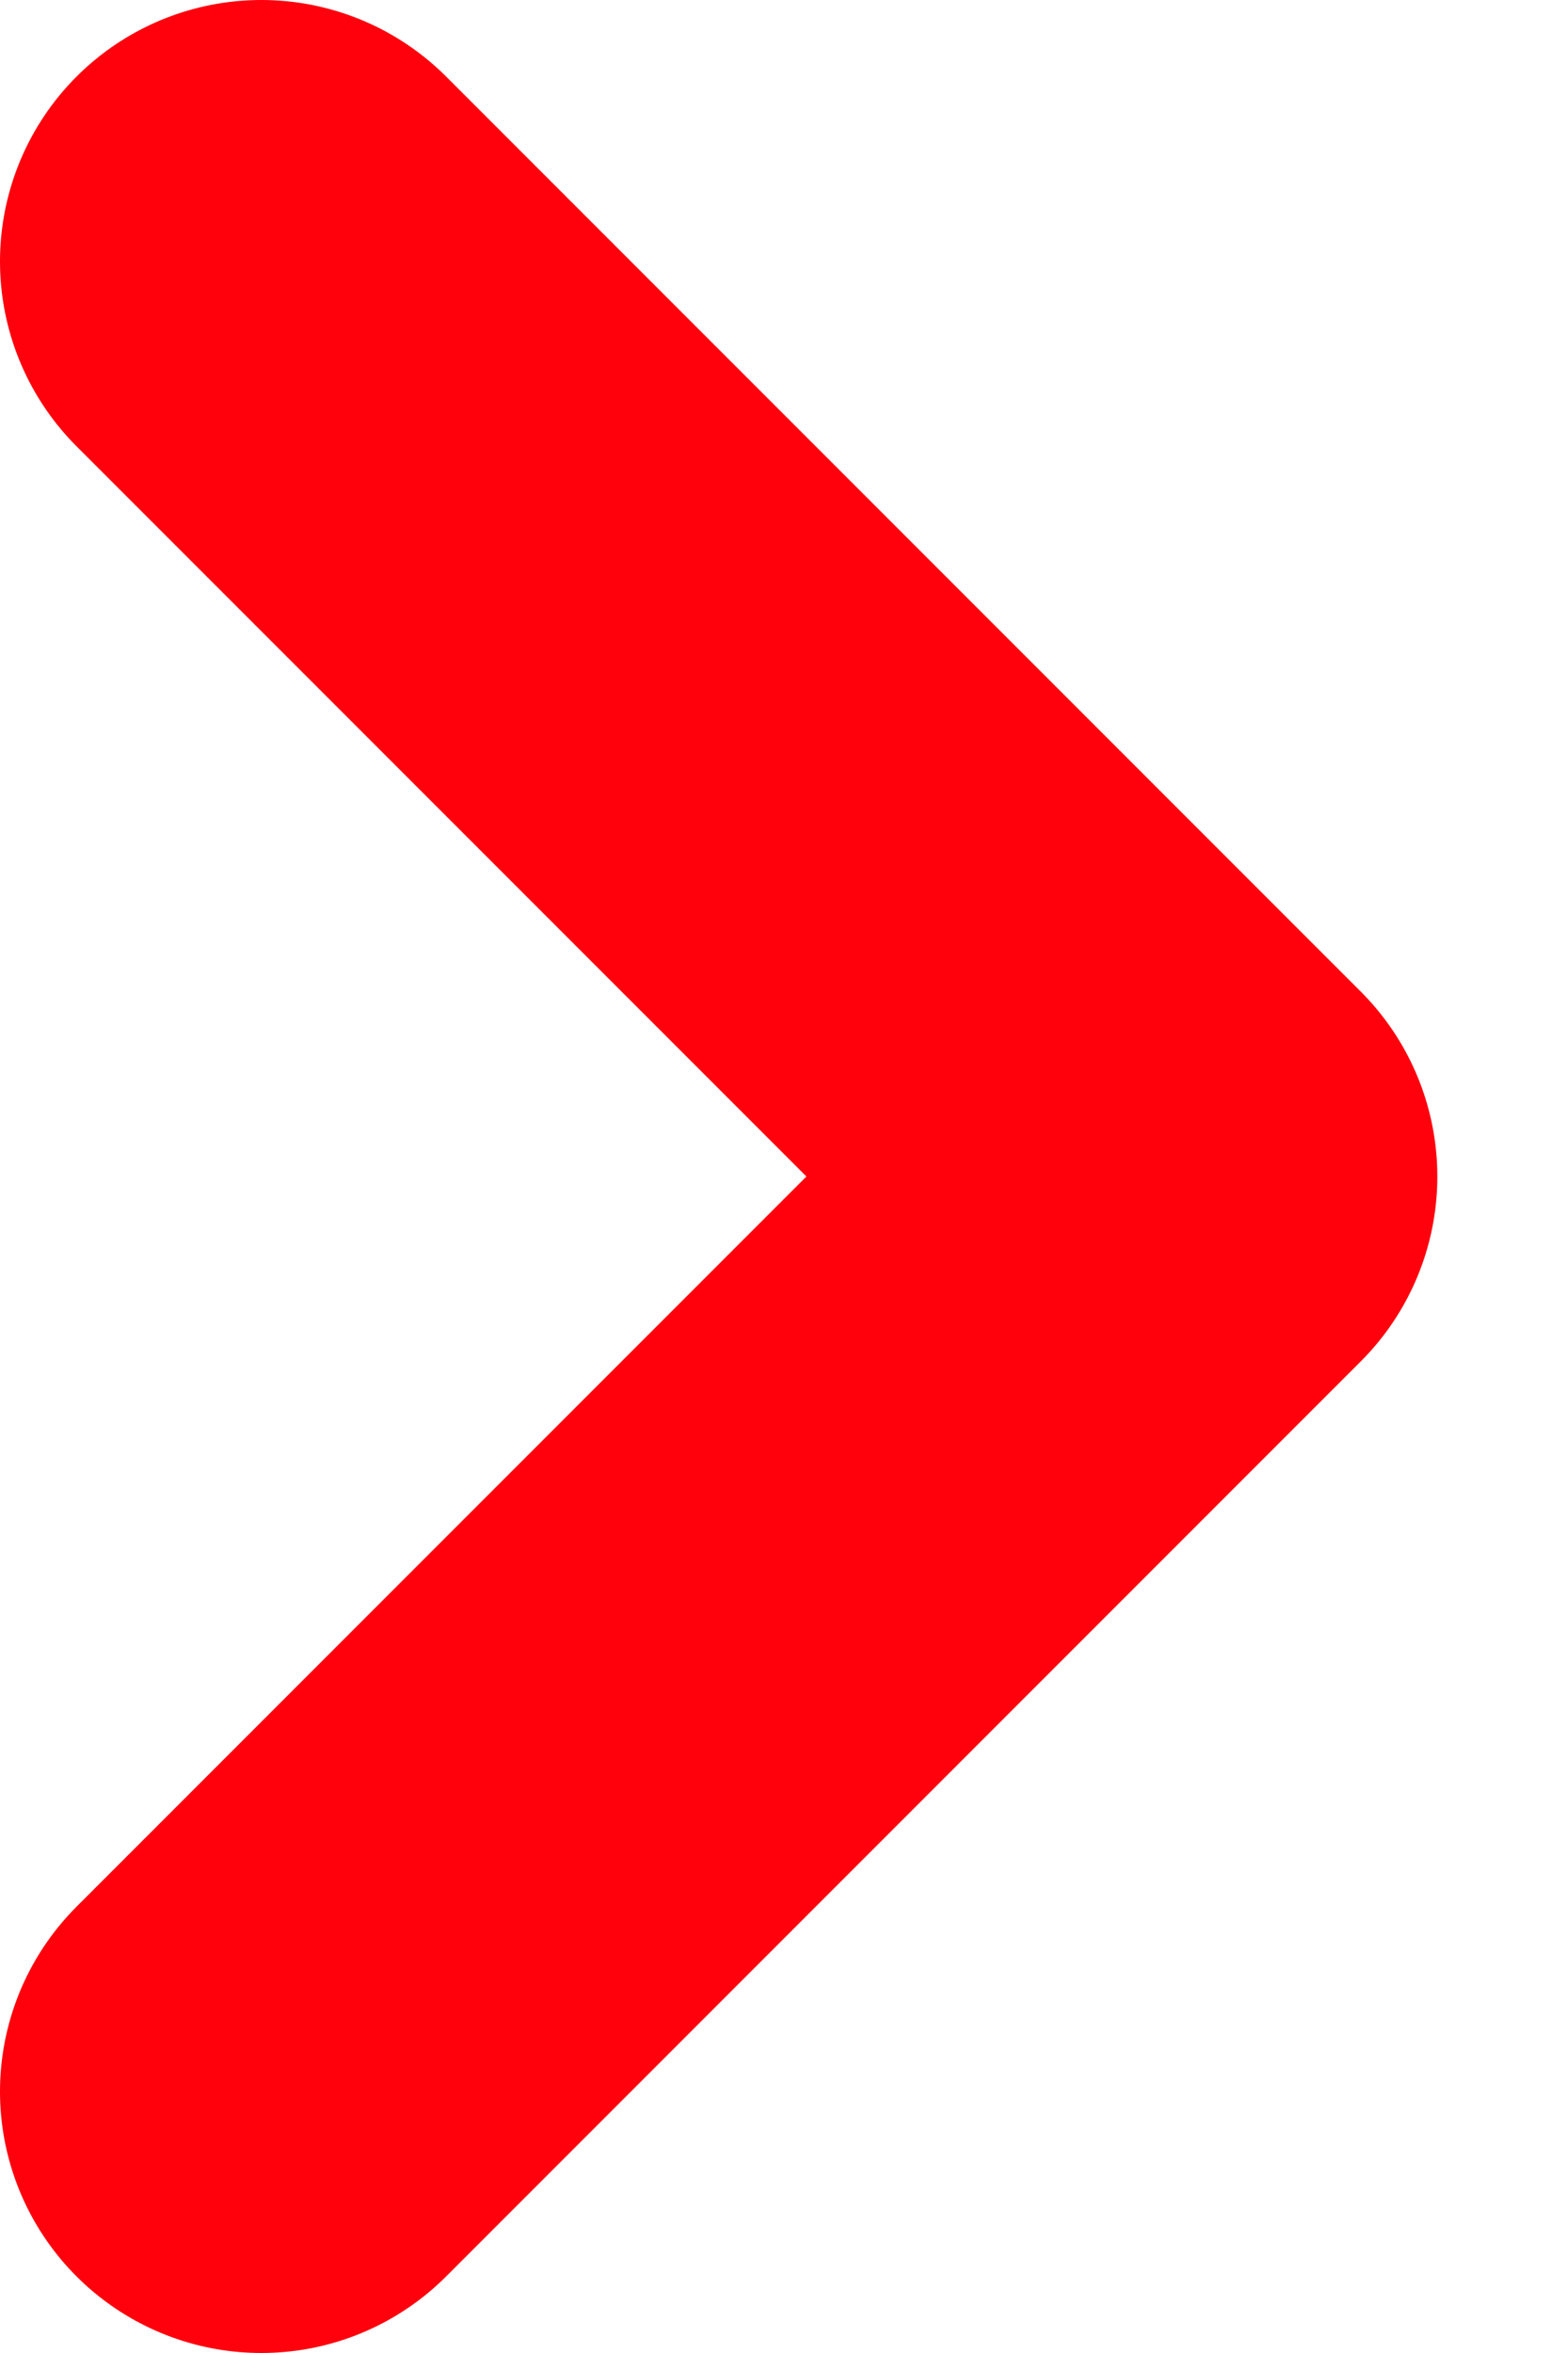 <svg width="6" height="9" viewBox="0 0 6 9" fill="none" xmlns="http://www.w3.org/2000/svg">
<path d="M1 1L4.5 4.5L1 8" stroke="#FF000D" stroke-width="2" stroke-linecap="round" stroke-linejoin="round"/>
</svg>
